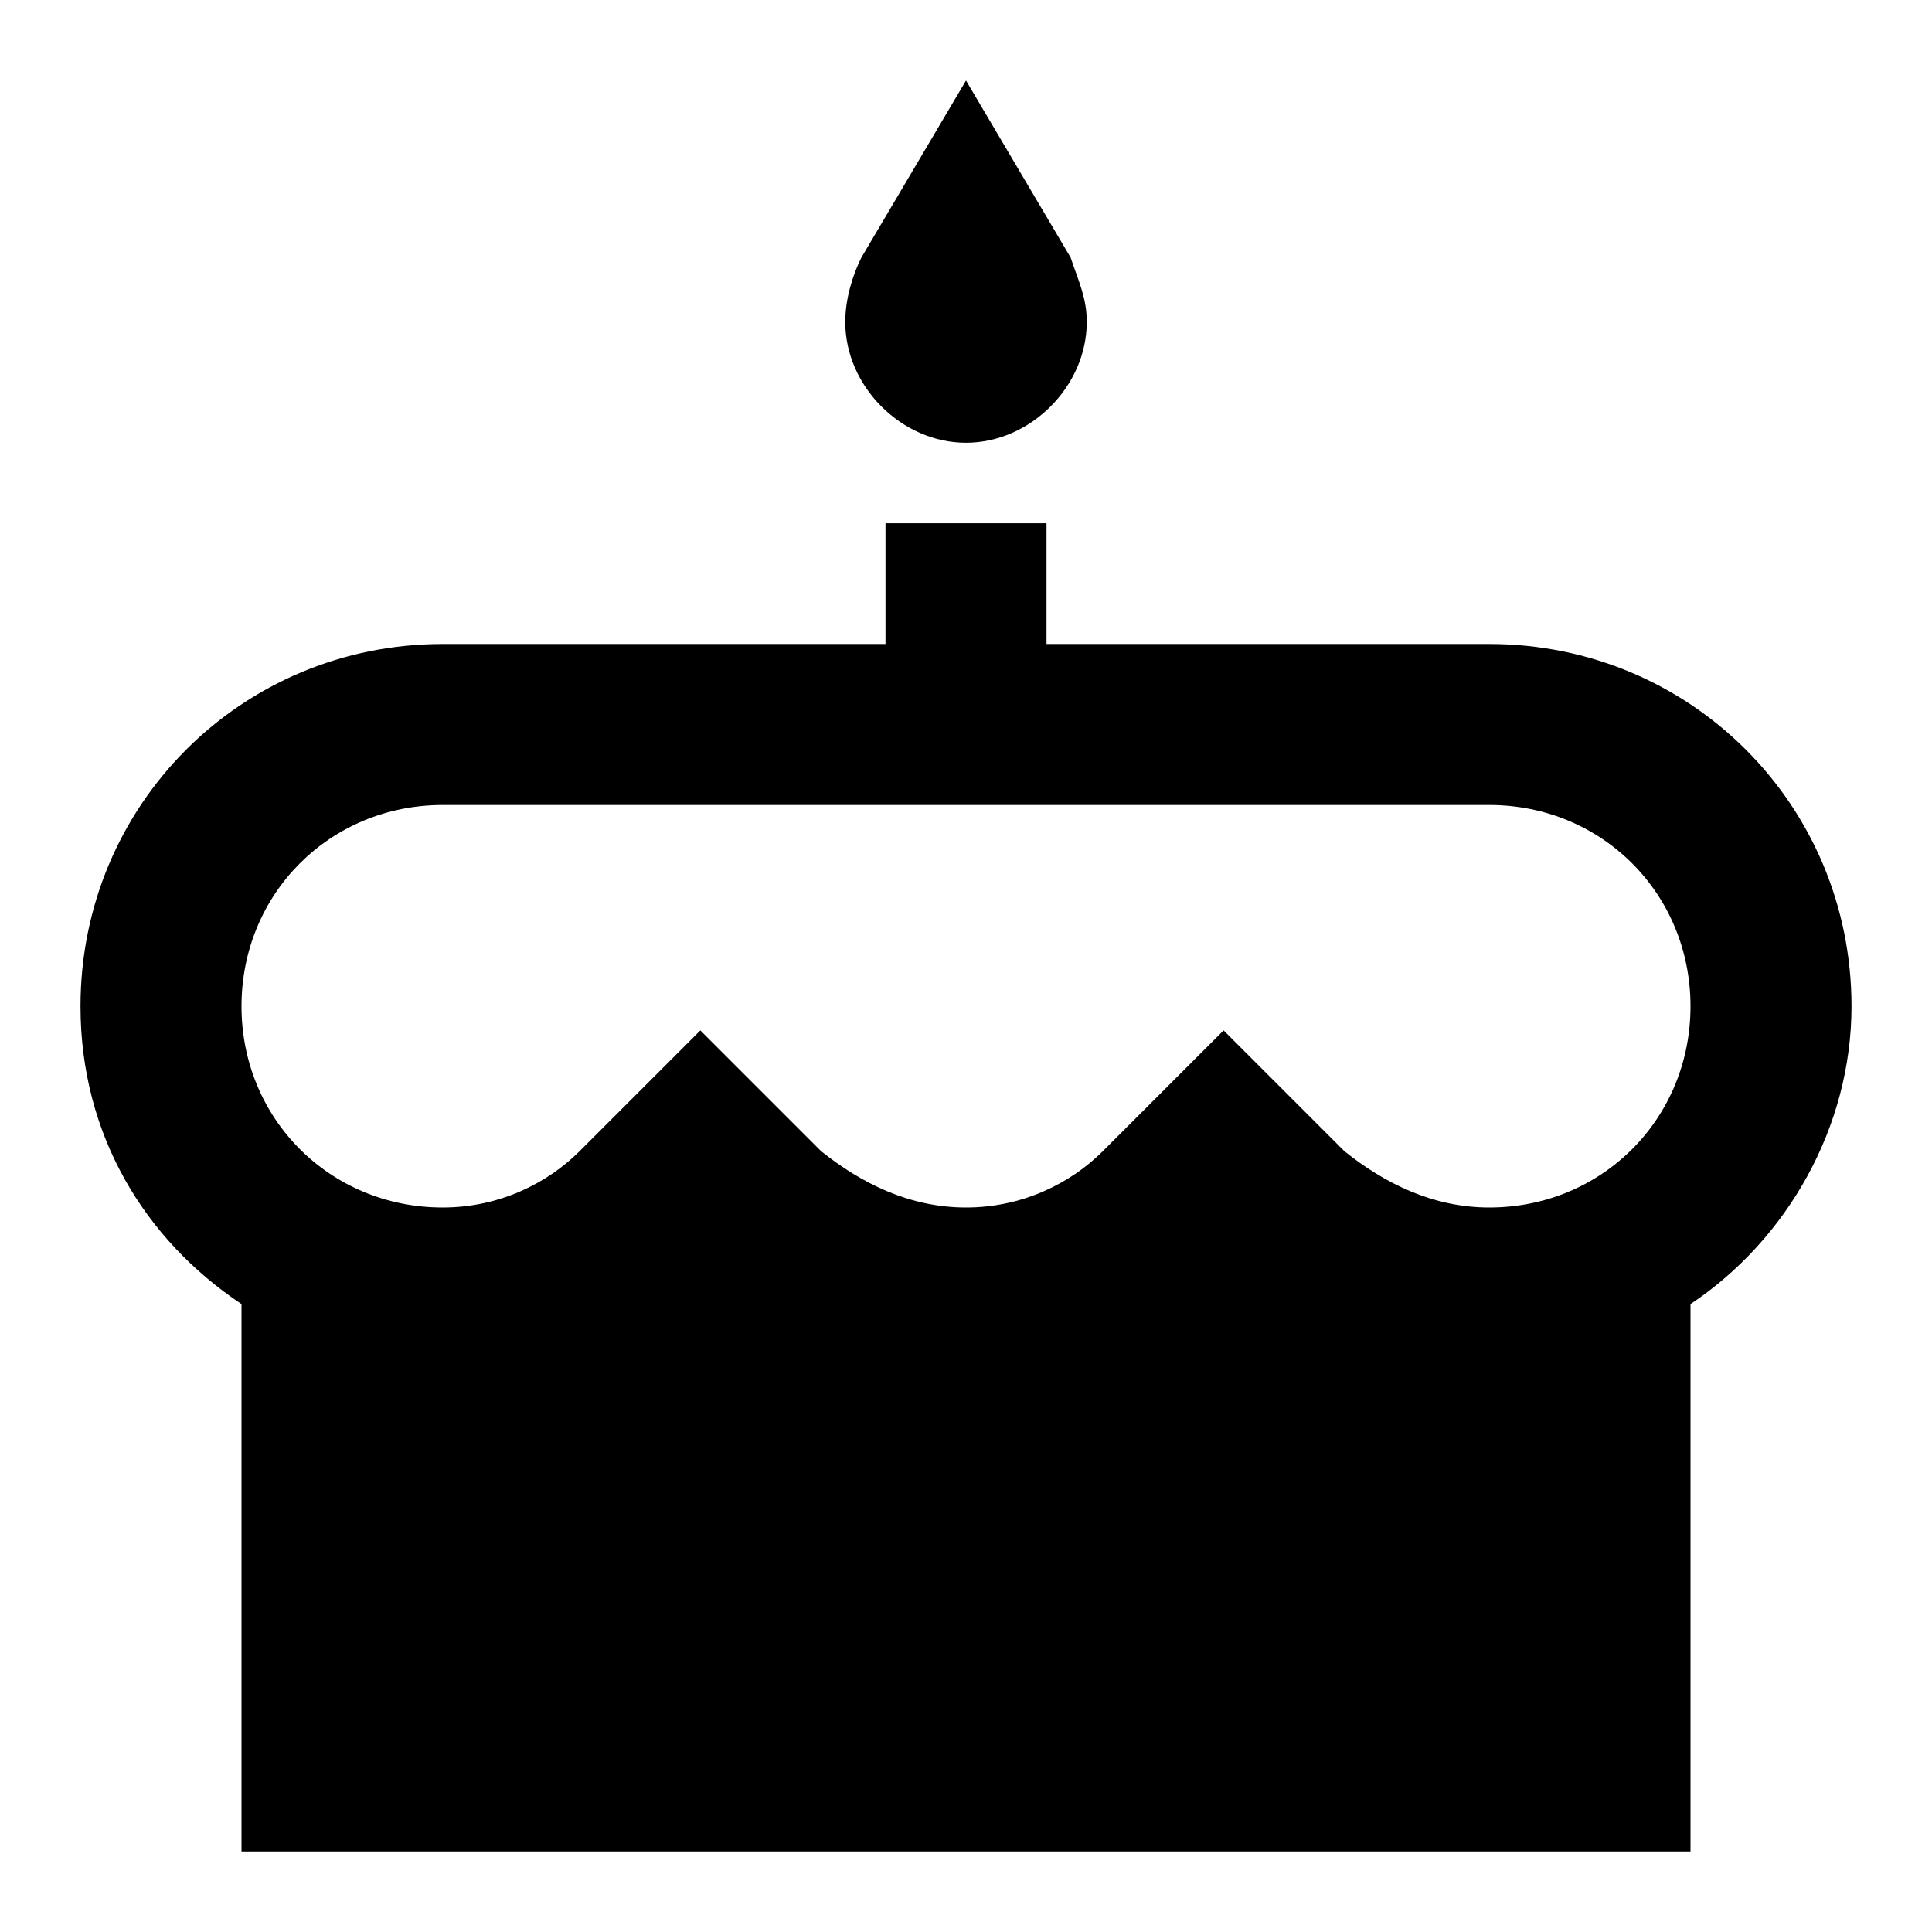 <?xml version="1.0" standalone="no"?><!DOCTYPE svg PUBLIC "-//W3C//DTD SVG 1.1//EN" "http://www.w3.org/Graphics/SVG/1.1/DTD/svg11.dtd"><svg viewBox="0 0 24 24" version="1.1" xmlns="http://www.w3.org/2000/svg" xmlns:xlink="http://www.w3.org/1999/xlink"  ><defs xmlns="http://www.w3.org/1999/xhtml"></defs><g id="cake"><path d="M12,5.5c0.8,0,1.5-0.7,1.5-1.5c0-0.3-0.1-0.5-0.2-0.8L12,1l-1.3,2.2c-0.1,0.2-0.2,0.5-0.2,0.8C10.5,4.8,11.2,5.5,12,5.5z M18.5,8H13V6.5h-2V8H5.5C3,8,1,10,1,12.5c0,1.6,0.8,2.9,2,3.7V23h18v-6.8c1.2-0.8,2-2.2,2-3.7C23,10,21,8,18.5,8z M18.5,15c-0.7,0-1.3-0.3-1.8-0.7l-1.5-1.5l-1.5,1.5C13.3,14.7,12.7,15,12,15c-0.7,0-1.3-0.3-1.8-0.7l-1.5-1.5l-1.5,1.5C6.8,14.7,6.2,15,5.5,15C4.1,15,3,13.9,3,12.5S4.1,10,5.5,10h13c1.4,0,2.5,1.1,2.5,2.5S19.9,15,18.5,15z"/></g></svg>